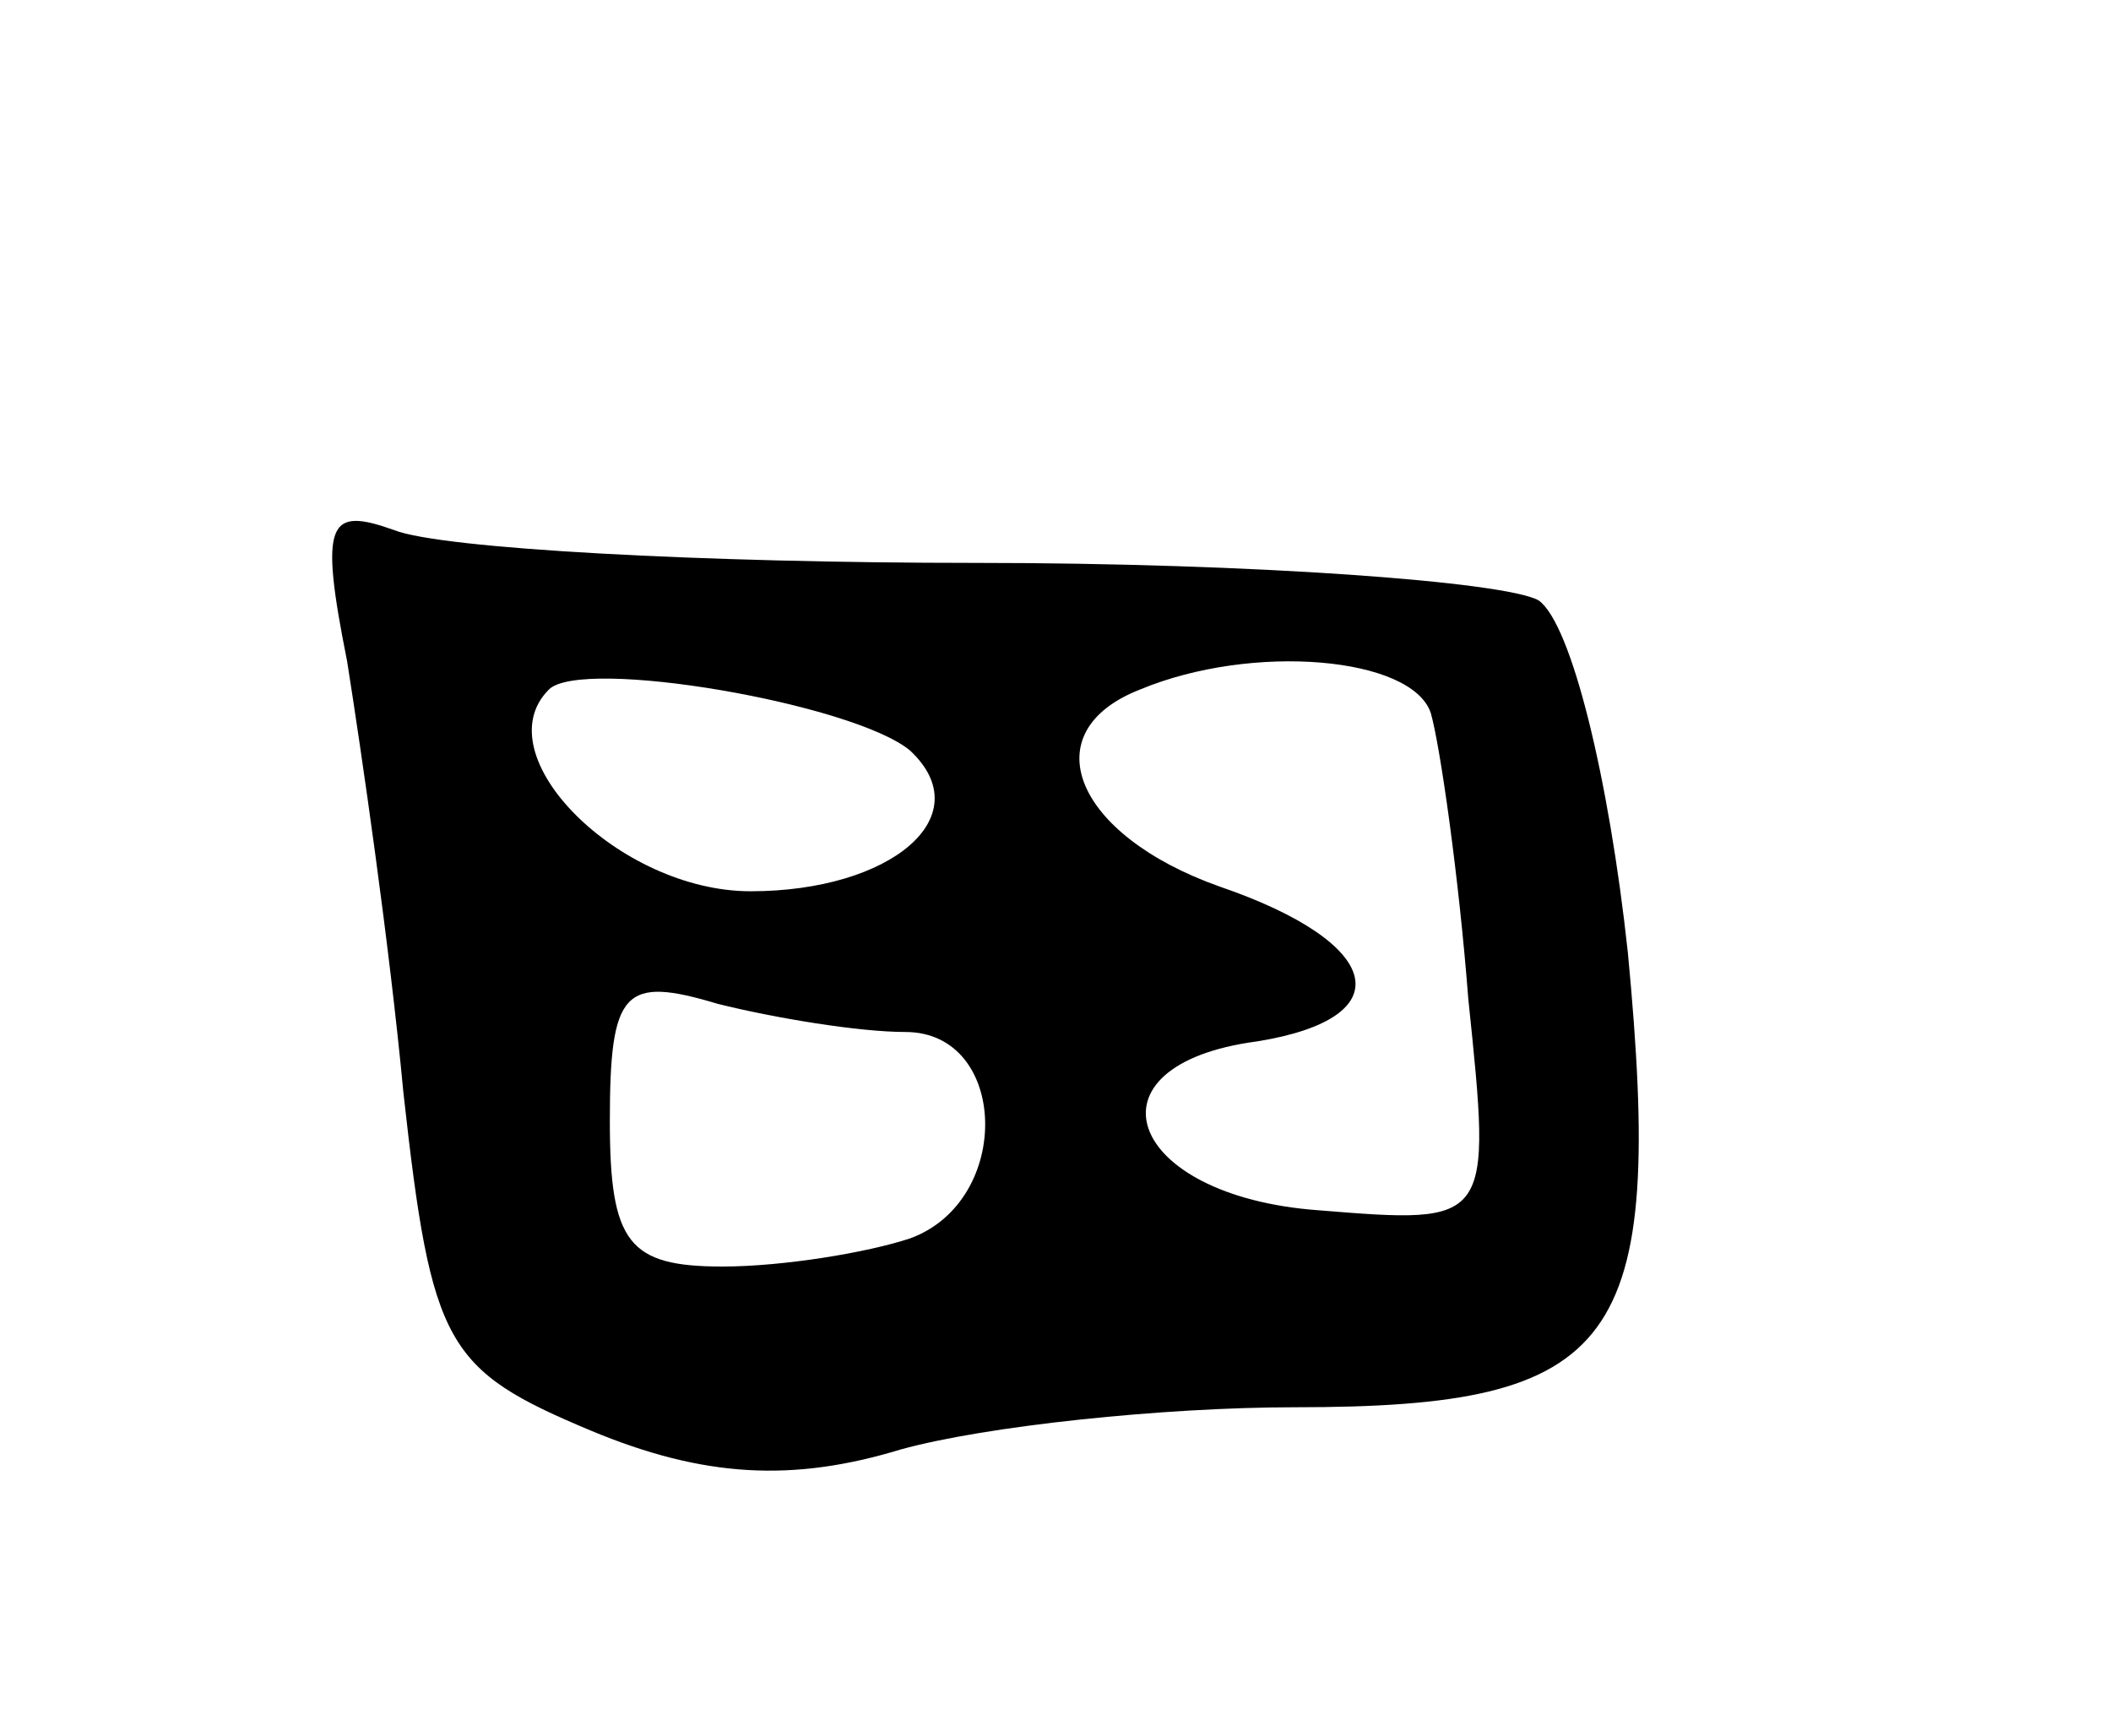 <svg version="1.0" xmlns="http://www.w3.org/2000/svg"
 width="45pt" height="37pt" viewBox="0 0 45 37"
 preserveAspectRatio="xMidYMid meet">
<g transform="translate(0,37) scale(0.1,-0.1)"
fill="#000000" stroke="none">
<path d="M74 229 c3 -19 9 -60 12 -92 6 -54 9 -59 40 -72 24 -10 43 -11 66 -4
18 5 56 9 84 9 69 0 79 13 71 97 -4 37 -12 70 -19 75 -7 4 -61 8 -120 8 -58 0
-114 3 -124 7 -14 5 -16 2 -10 -28z m120 -19 c15 -14 -4 -30 -34 -30 -28 0
-57 29 -43 43 7 7 65 -3 77 -13z m111 8 c2 -7 6 -35 8 -61 5 -48 5 -48 -32
-45 -41 3 -51 31 -13 36 31 5 27 21 -8 33 -31 11 -40 33 -17 42 24 10 58 7 62
-5z m-112 -68 c22 0 23 -36 1 -44 -9 -3 -27 -6 -40 -6 -20 0 -24 5 -24 31 0
28 3 31 23 25 12 -3 30 -6 40 -6z"/>
</g>
</svg>
